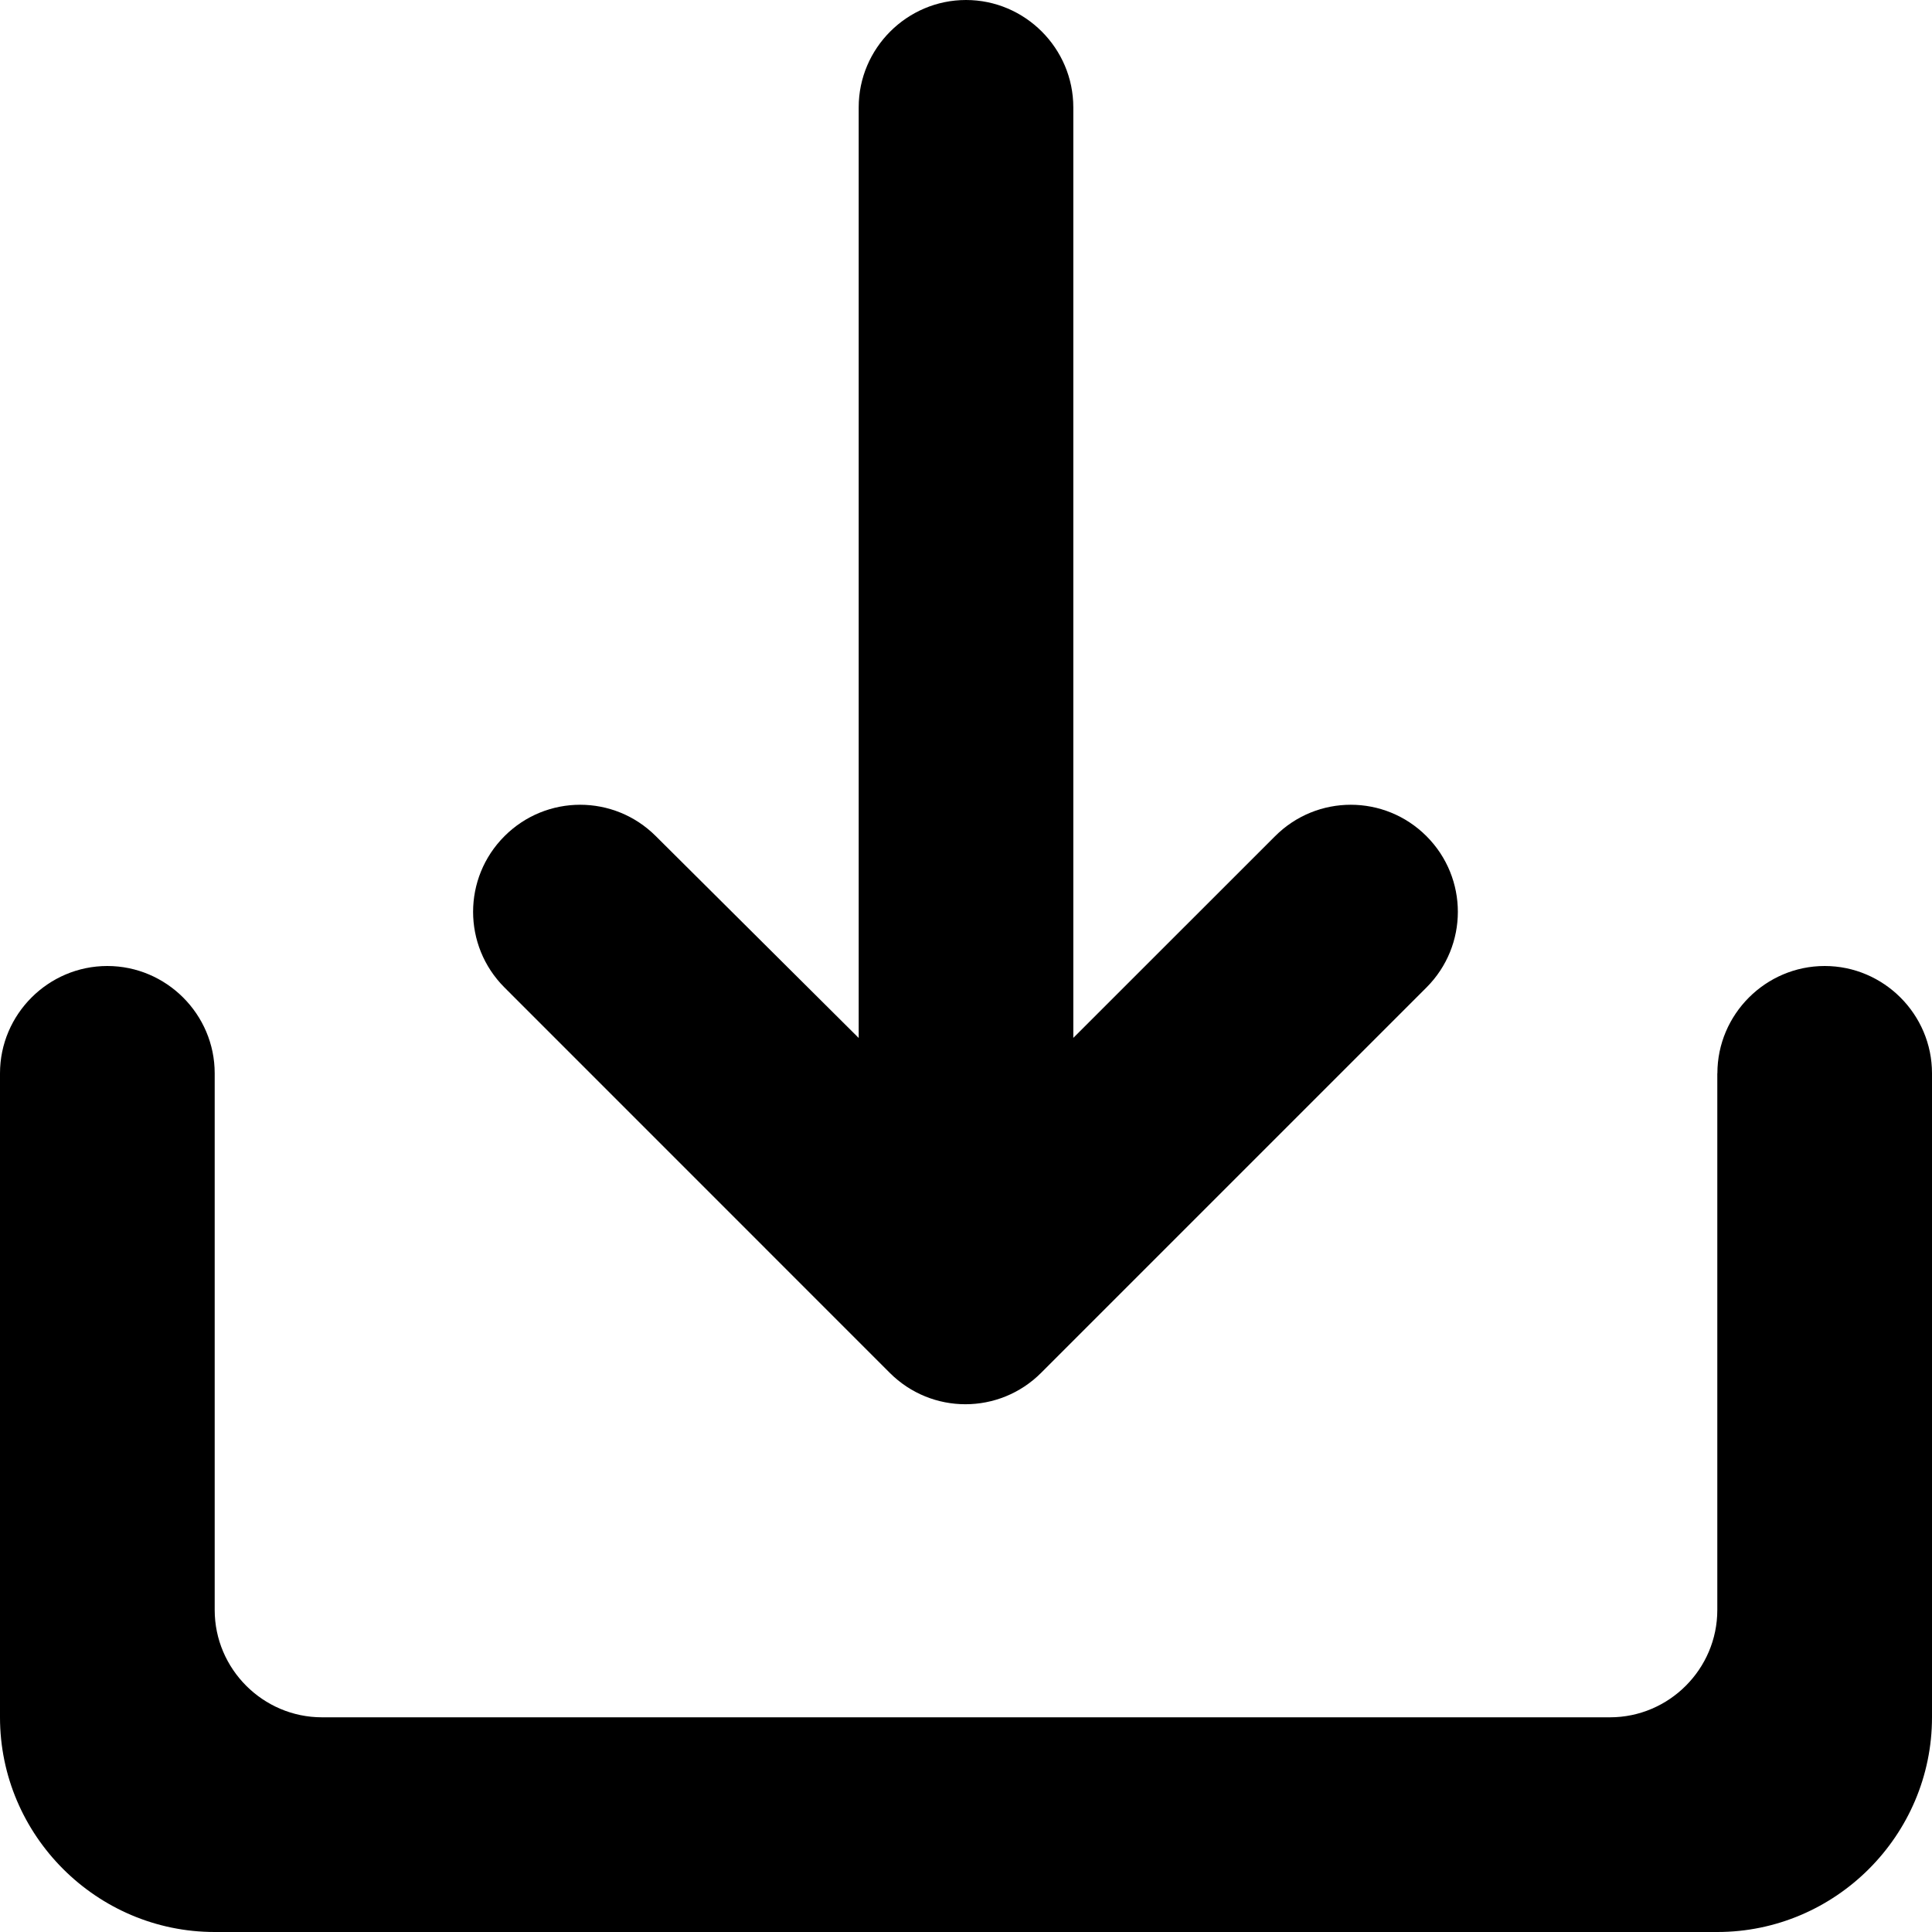 <?xml version="1.0" encoding="UTF-8" standalone="no"?>
<svg
   xmlns:dc="http://purl.org/dc/elements/1.1/"
   xmlns:cc="http://creativecommons.org/ns#"
   xmlns:rdf="http://www.w3.org/1999/02/22-rdf-syntax-ns#"
   xmlns:svg="http://www.w3.org/2000/svg"
   xmlns="http://www.w3.org/2000/svg"
   xmlns:sodipodi="http://sodipodi.sourceforge.net/DTD/sodipodi-0.dtd"
   xmlns:inkscape="http://www.inkscape.org/namespaces/inkscape"
   height="56"
   viewBox="0 0 24 24"
   width="56"
   fill="#000000"
   version="1.1"
   id="svg831"
   sodipodi:docname="save_alt.svg"
   inkscape:version="0.92.4 (5da689c313, 2019-01-14)">
  <defs
     id="defs835" />
  <sodipodi:namedview
     pagecolor="#ffffff"
     bordercolor="#666666"
     borderopacity="1"
     objecttolerance="10"
     gridtolerance="10"
     guidetolerance="10"
     inkscape:pageopacity="0"
     inkscape:pageshadow="2"
     inkscape:window-width="828"
     inkscape:window-height="480"
     id="namedview833"
     showgrid="false"
     inkscape:zoom="4.0658544"
     inkscape:cx="27.101853"
     inkscape:cy="25.67497"
     inkscape:window-x="0"
     inkscape:window-y="0"
     inkscape:window-maximized="1"
     inkscape:current-layer="svg831" />
  <path
     d="M0 0h24v24H0V0z"
     fill="none"
     id="path827" />
  <path
     d="M 21.333,13.333 V 20 c 0,0.733 -0.6,1.333 -1.333,1.333 H 4 c -0.733,0 -1.333,-0.6 -1.333,-1.333 V 13.333 C 2.667,12.6 2.067,12 1.333,12 0.6,12 0,12.6 0,13.333 v 8 C 0,22.8 1.2,24 2.667,24 H 21.333 C 22.8,24 24,22.8 24,21.333 v -8 C 24,12.6 23.4,12 22.667,12 c -0.733,0 -1.333,0.6 -1.333,1.333 z m -8,-0.44 L 15.84,10.387 c 0.52,-0.52 1.36,-0.52 1.88,0 0.52,0.52 0.52,1.36 0,1.88 l -4.787,4.787 c -0.52,0.52 -1.36,0.52 -1.88,0 L 6.267,12.267 c -0.52,-0.52 -0.52,-1.36 0,-1.88 0.52,-0.52 1.36,-0.52 1.88,0 l 2.52,2.507 V 1.333 C 10.667,0.6 11.267,0 12,0 c 0.733,0 1.333,0.6 1.333,1.333 z"
     id="path829"
     inkscape:connector-curvature="0"
     style="stroke-width:1.333" />
</svg>
